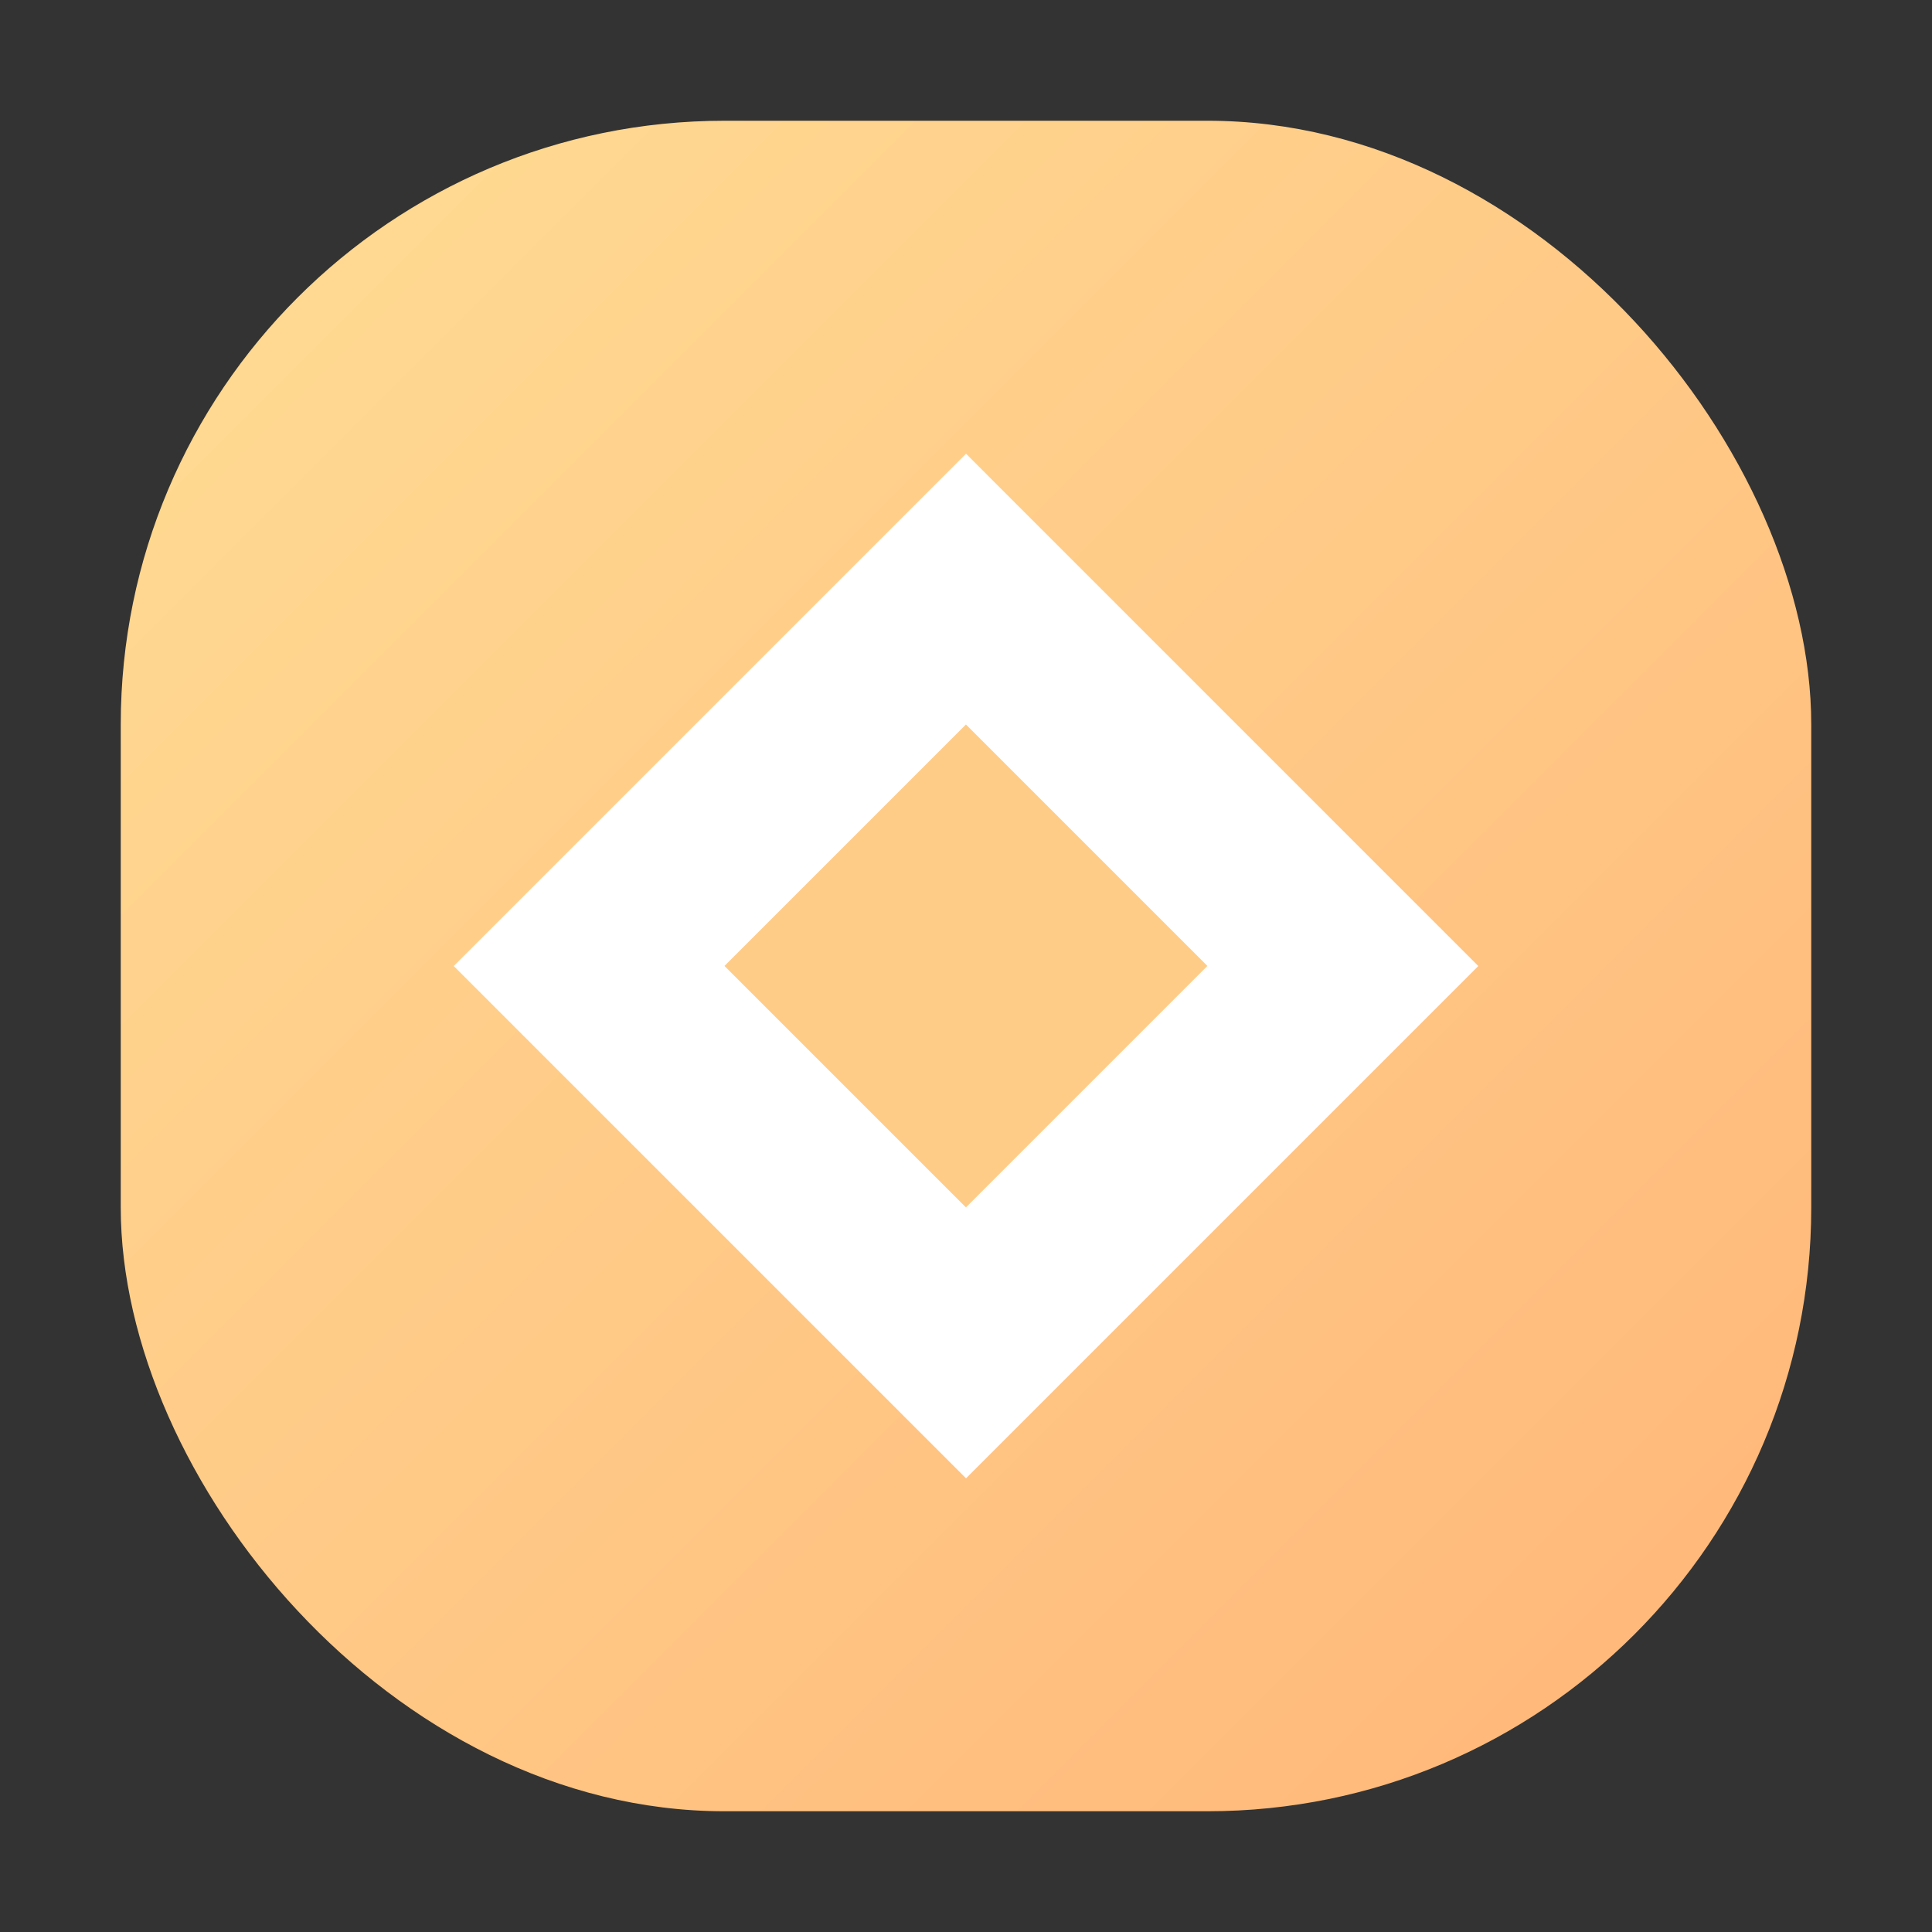 <?xml version="1.0" encoding="UTF-8" standalone="no"?>
<svg
   xmlns:dc="http://purl.org/dc/elements/1.1/"
   xmlns:cc="http://creativecommons.org/ns#"
   xmlns:rdf="http://www.w3.org/1999/02/22-rdf-syntax-ns#"
   xmlns:svg="http://www.w3.org/2000/svg"
   xmlns="http://www.w3.org/2000/svg"
   xmlns:xlink="http://www.w3.org/1999/xlink"
   xmlns:sodipodi="http://sodipodi.sourceforge.net/DTD/sodipodi-0.dtd"
   xmlns:inkscape="http://www.inkscape.org/namespaces/inkscape"
   width="16.0px"
   height="16.0px"
   viewBox="0 0 16.0 16.0"
   version="1.1"
   id="SVGRoot"
   sodipodi:docname="iconSet.svg"
   inkscape:version="1.0.1 (3bc2e813f5, 2020-09-07)">
  <rect x="0" y="0" width="16.0" height="16.0" fill="#333333" stroke="none"/>
  <defs
     id="defs1402">
    <linearGradient
       inkscape:collect="always"
       id="linearGradient861">
      <stop
         style="stop-color:#ffda92;stop-opacity:1"
         offset="0"
         id="stop857" />
      <stop
         style="stop-color:#ffb87a;stop-opacity:1"
         offset="1"
         id="stop859" />
    </linearGradient>
    <linearGradient
       inkscape:collect="always"
       xlink:href="#linearGradient861"
       id="linearGradient865"
       gradientUnits="userSpaceOnUse"
       x1="2"
       y1="2"
       x2="14"
       y2="14"
       gradientTransform="translate(31)" />
    <linearGradient
       inkscape:collect="always"
       xlink:href="#linearGradient861"
       id="linearGradient865-5"
       gradientUnits="userSpaceOnUse"
       x1="2"
       y1="2"
       x2="14"
       y2="14"
       gradientTransform="translate(16)" />
    <linearGradient
       inkscape:collect="always"
       xlink:href="#linearGradient861"
       id="linearGradient2903"
       x1="5.714"
       y1="5.714"
       x2="10.286"
       y2="10.286"
       gradientUnits="userSpaceOnUse"
       gradientTransform="matrix(2.625,0,0,2.625,-14.002,-12.002)" />
    <linearGradient
       inkscape:collect="always"
       xlink:href="#linearGradient861"
       id="linearGradient2933"
       gradientUnits="userSpaceOnUse"
       x1="2"
       y1="2"
       x2="14"
       y2="14" />
  </defs>
  <sodipodi:namedview
     id="base"
     pagecolor="#ffffff"
     bordercolor="#666666"
     borderopacity="1.0"
     inkscape:pageopacity="0.0"
     inkscape:pageshadow="2"
     inkscape:zoom="11.2"
     inkscape:cx="19.650679"
     inkscape:cy="11.551229"
     inkscape:document-units="px"
     inkscape:current-layer="layer1"
     inkscape:document-rotation="0"
     showgrid="true"
     inkscape:window-width="1366"
     inkscape:window-height="705"
     inkscape:window-x="-8"
     inkscape:window-y="-8"
     inkscape:window-maximized="1">
    <inkscape:grid
       type="xygrid"
       id="grid1972" />
  </sodipodi:namedview>
  <g
     inkscape:label="Layer 1"
     inkscape:groupmode="layer"
     id="layer1">
    <g
       id="g900">
      <rect
         style="fill:url(#linearGradient865-5);fill-opacity:1;stroke-width:0.407;stroke-linejoin:round;paint-order:fill markers stroke"
         id="rect1979-0"
         width="14"
         height="14"
         x="17"
         y="1"
         ry="5" />
      <rect
         style="fill:#ffffff;fill-opacity:1;stroke-width:0.454;stroke-linejoin:round;paint-order:fill markers stroke"
         id="rect1981-2"
         width="6"
         height="6"
         x="8.314"
         y="19.627"
         ry="0"
         transform="rotate(-45)"
         rx="0" />
      <rect
         style="fill:#ffcc88;fill-opacity:1;stroke-width:0.214;stroke-linejoin:round;paint-order:fill markers stroke"
         id="rect1998-2"
         width="2.828"
         height="2.828"
         x="9.899"
         y="21.213"
         ry="0"
         transform="rotate(-45)"
         rx="0" />
    </g>
    <rect
       style="fill:url(#linearGradient865);fill-opacity:1;stroke-width:0.407;stroke-linejoin:round;paint-order:fill markers stroke"
       id="rect1979"
       width="14"
       height="14"
       x="32"
       y="1"
       ry="5" />
    <path
       style="fill:none;stroke:#ffffff;stroke-width:2.1;stroke-linecap:butt;stroke-linejoin:miter;stroke-miterlimit:4;stroke-dasharray:none;stroke-opacity:1"
       d="m 36,5 6,6"
       id="path902" />
    <path
       style="fill:none;stroke:#ffffff;stroke-width:2.1;stroke-linecap:butt;stroke-linejoin:miter;stroke-miterlimit:4;stroke-dasharray:none;stroke-opacity:1"
       d="M 36,11 42,5"
       id="path904" />
    <rect
       style="fill:url(#linearGradient2933);fill-opacity:1;stroke-width:0.407;stroke-linejoin:round;paint-order:fill markers stroke"
       id="rect2925"
       width="14"
       height="14"
       x="1"
       y="1"
       ry="5" />
    <rect
       style="fill:#ffffff;fill-opacity:1;stroke-width:0.454;stroke-linejoin:round;paint-order:fill markers stroke"
       id="rect2927"
       width="6"
       height="6"
       x="-3"
       y="8.314"
       ry="0"
       transform="rotate(-45)"
       rx="0" />
    <rect
       style="fill:#ffcc88;fill-opacity:1;stroke-width:0.214;stroke-linejoin:round;paint-order:fill markers stroke"
       id="rect2929"
       width="2.828"
       height="2.828"
       x="-1.414"
       y="9.899"
       ry="0"
       transform="rotate(-45)"
       rx="0" />
  </g>
</svg>
